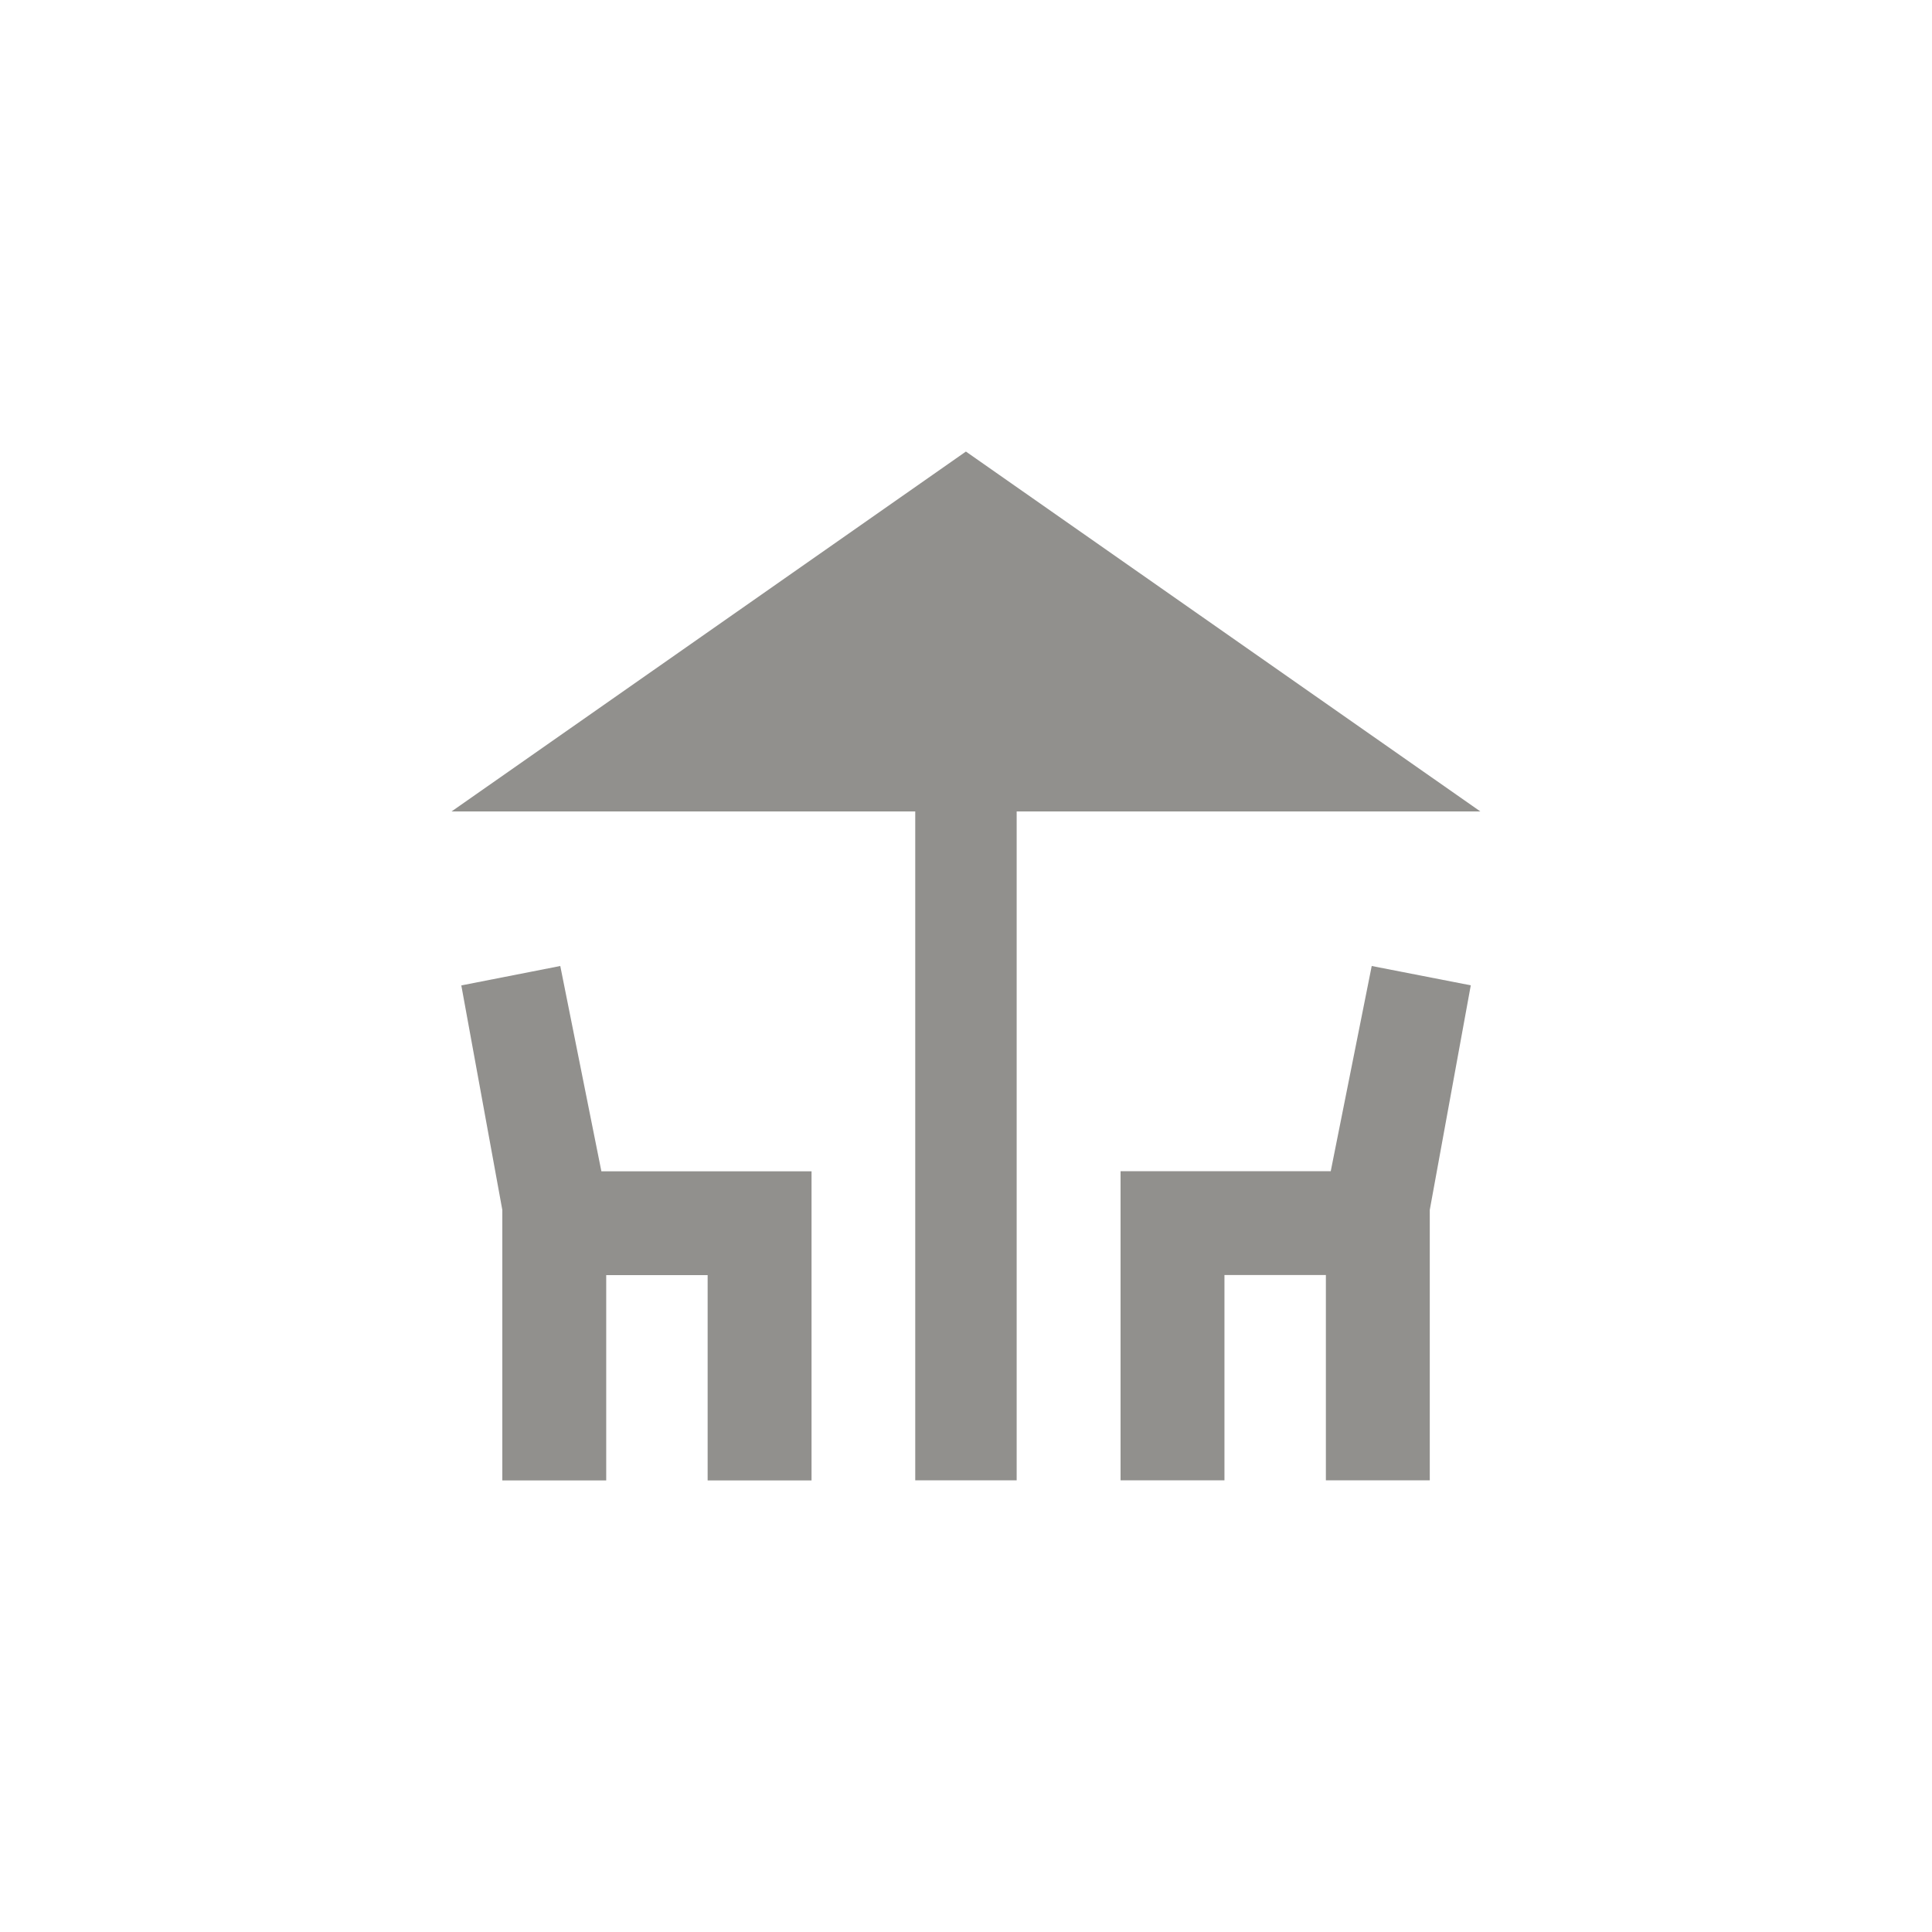 <!-- Generated by IcoMoon.io -->
<svg version="1.1" xmlns="http://www.w3.org/2000/svg" width="40" height="40" viewBox="0 0 40 40">
<title>mt-deck</title>
<path fill="#91908d" d="M27.551 24.251l0.849-4.251 2.051 0.4-0.849 4.649v5.6h-2.151v-4.251h-2.1v4.251h-2.151v-6.4h4.349zM11.6 20l0.851 4.251h4.351v6.4h-2.151v-4.251h-2.1v4.251h-2.151v-5.6l-0.849-4.649zM30.649 16.8h-9.6v13.849h-2.1v-13.849h-9.6l10.649-7.451z"></path>
</svg>
